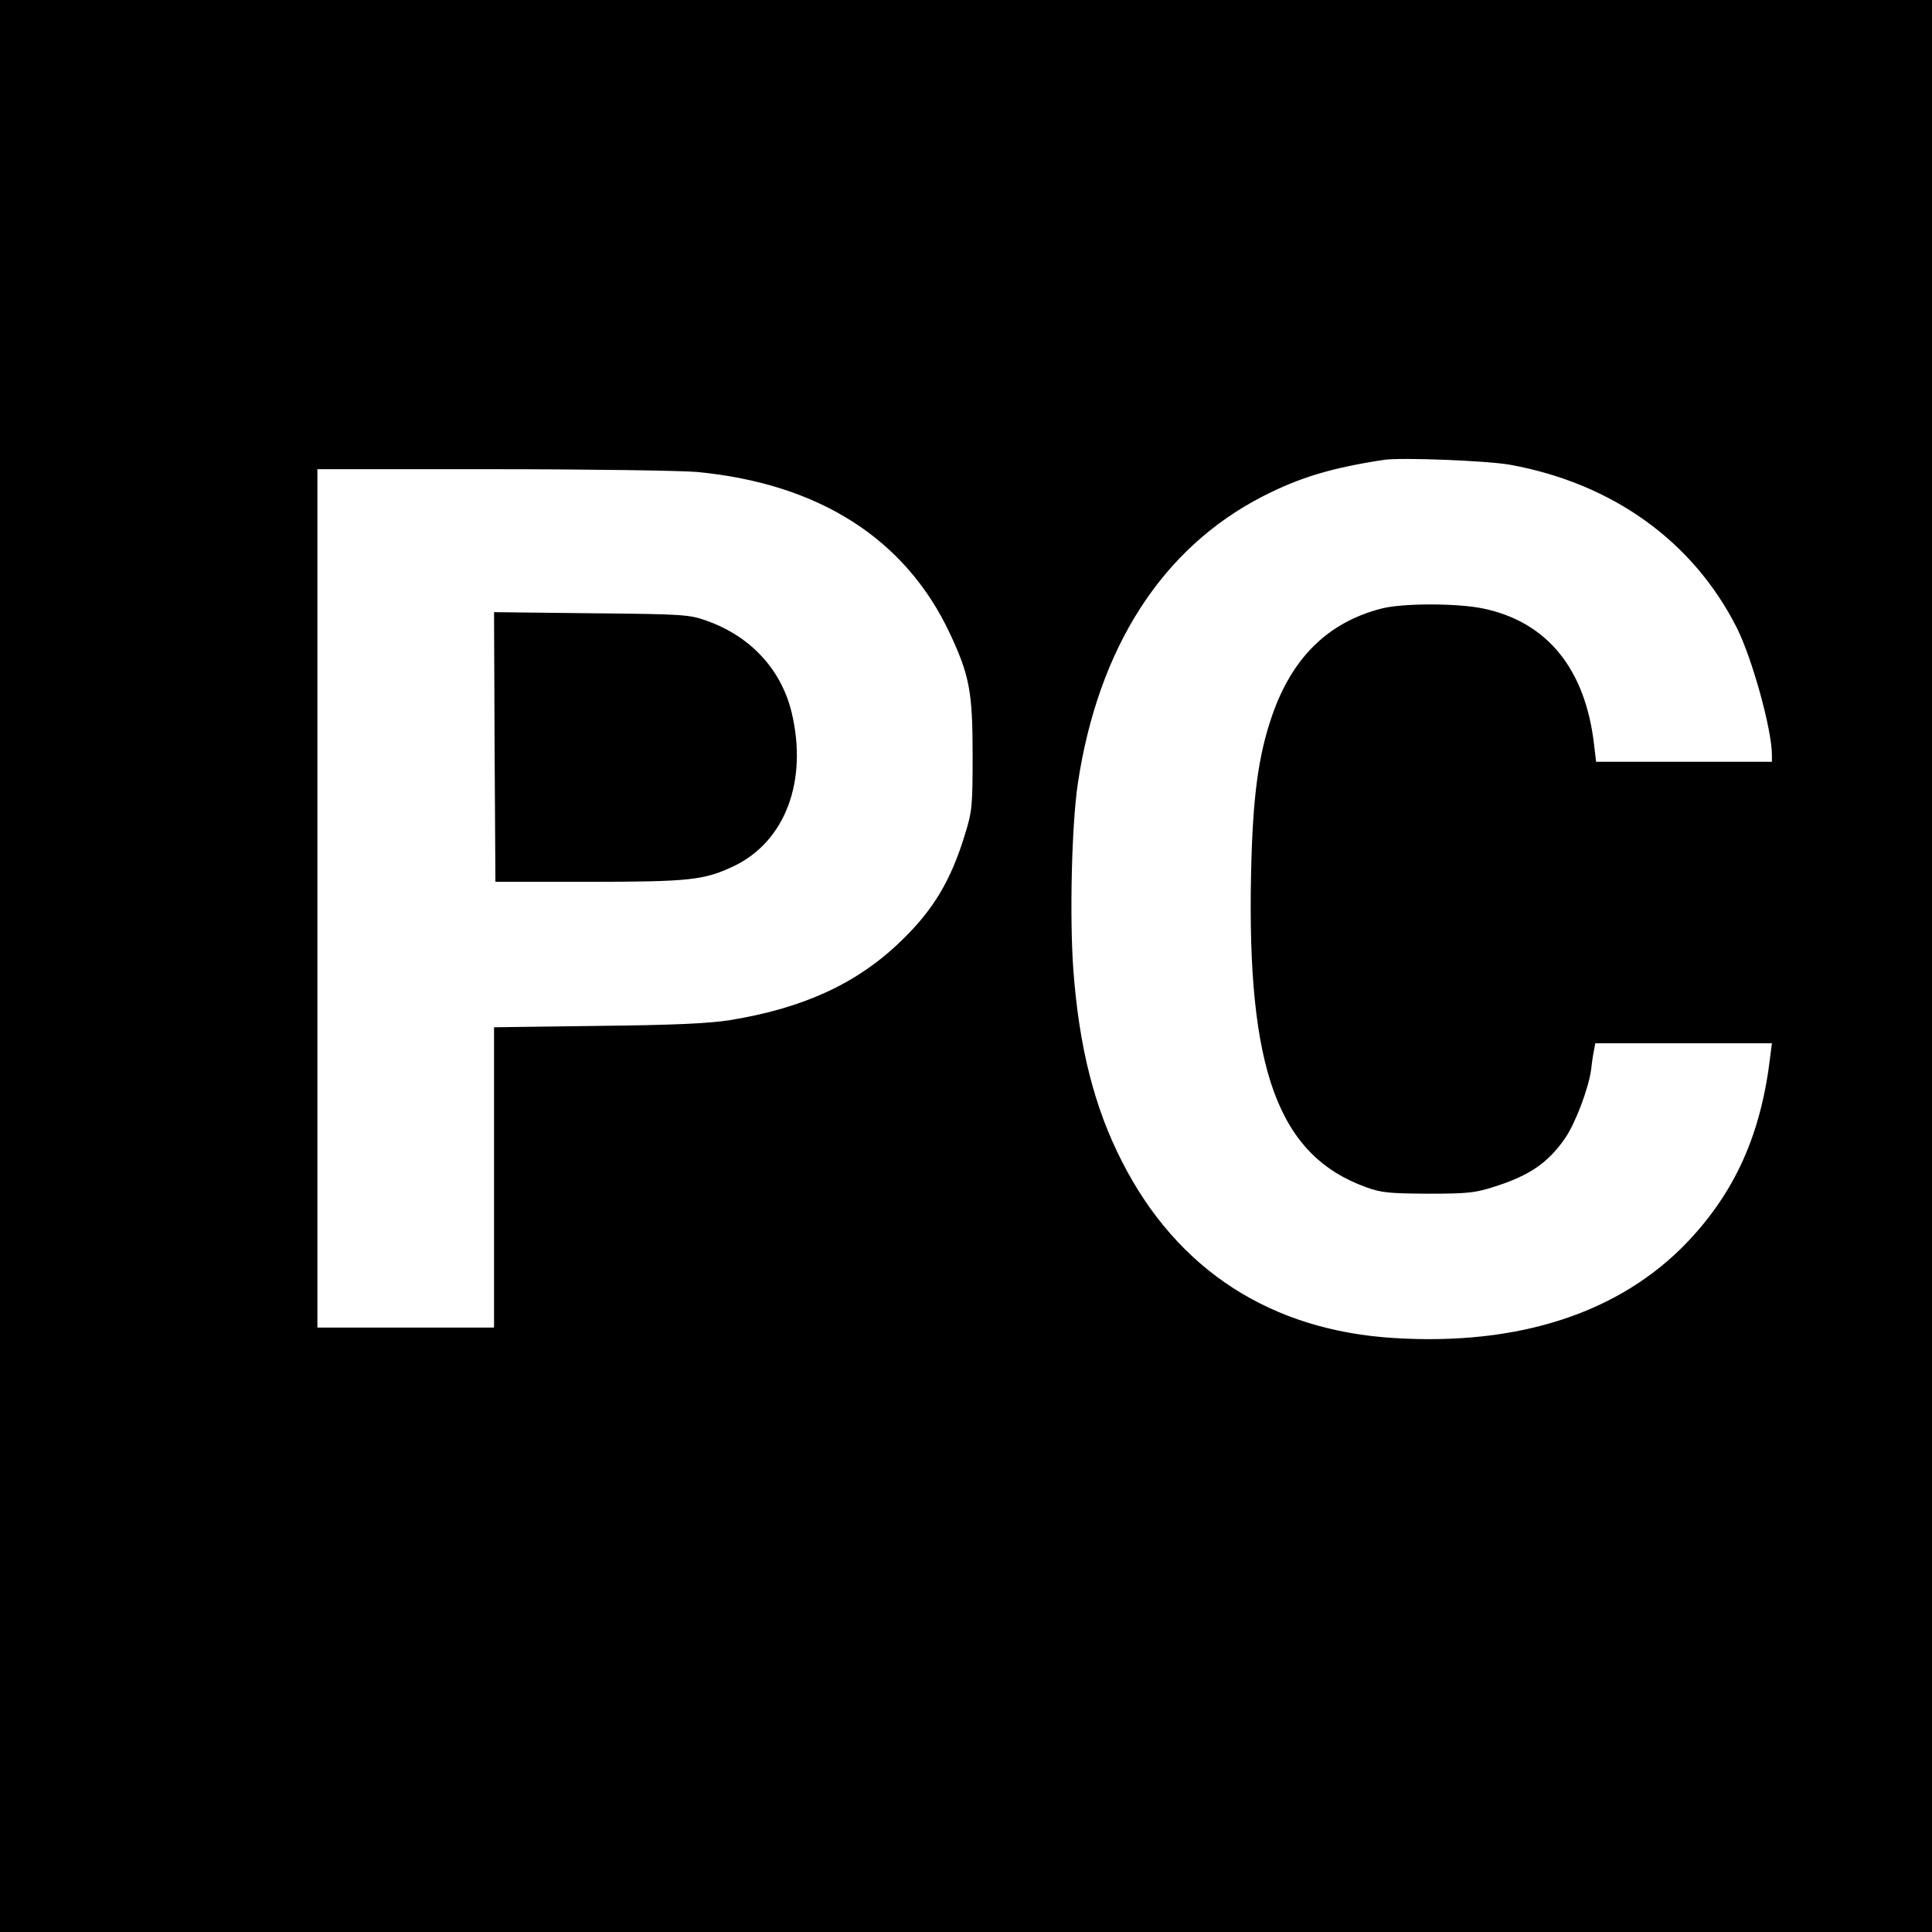 <?xml version="1.0" standalone="no"?>
<!DOCTYPE svg PUBLIC "-//W3C//DTD SVG 20010904//EN"
 "http://www.w3.org/TR/2001/REC-SVG-20010904/DTD/svg10.dtd">
<svg version="1.0" xmlns="http://www.w3.org/2000/svg"
 width="700pt" height="700pt" viewBox="0 0 700 700"
 preserveAspectRatio="xMidYMid meet">
<g transform="translate(0,700) scale(0.1,-0.1)"
fill="#000000" stroke="none">
<path d="M0 3500 l0 -3500 3500 0 3500 0 0 3500 0 3500 -3500 0 -3500 0 0
-3500z m5472 1816 c372 -68 663 -278 821 -591 56 -112 127 -369 127 -461 l0
-24 -319 0 -318 0 -7 59 c-31 276 -169 447 -401 496 -94 20 -293 20 -370 0
-193 -50 -323 -177 -396 -388 -50 -145 -70 -293 -76 -567 -16 -716 98 -1027
418 -1142 56 -20 83 -22 224 -23 141 0 169 3 235 24 131 41 199 87 262 179 36
53 84 179 93 247 3 28 8 60 11 73 l4 22 320 0 320 0 -6 -47 c-33 -282 -127
-491 -301 -674 -244 -255 -608 -375 -1061 -347 -447 27 -786 246 -986 638
-101 197 -156 415 -177 695 -14 193 -6 526 16 675 74 494 306 855 671 1042
133 68 248 103 439 132 63 9 373 -3 457 -18z m-2947 -26 c442 -42 756 -242
917 -586 71 -152 82 -212 82 -439 0 -189 -2 -205 -28 -289 -51 -167 -115 -274
-233 -387 -157 -152 -352 -242 -618 -285 -74 -12 -197 -18 -477 -21 l-378 -5
0 -544 0 -544 -320 0 -320 0 0 1555 0 1555 633 0 c357 0 680 -5 742 -10z"/>
<path d="M1792 4293 l3 -488 335 0 c367 0 421 6 527 56 188 89 271 309 211
559 -38 155 -149 275 -308 331 -62 22 -80 24 -418 27 l-352 4 2 -489z"/>
</g>
</svg>
